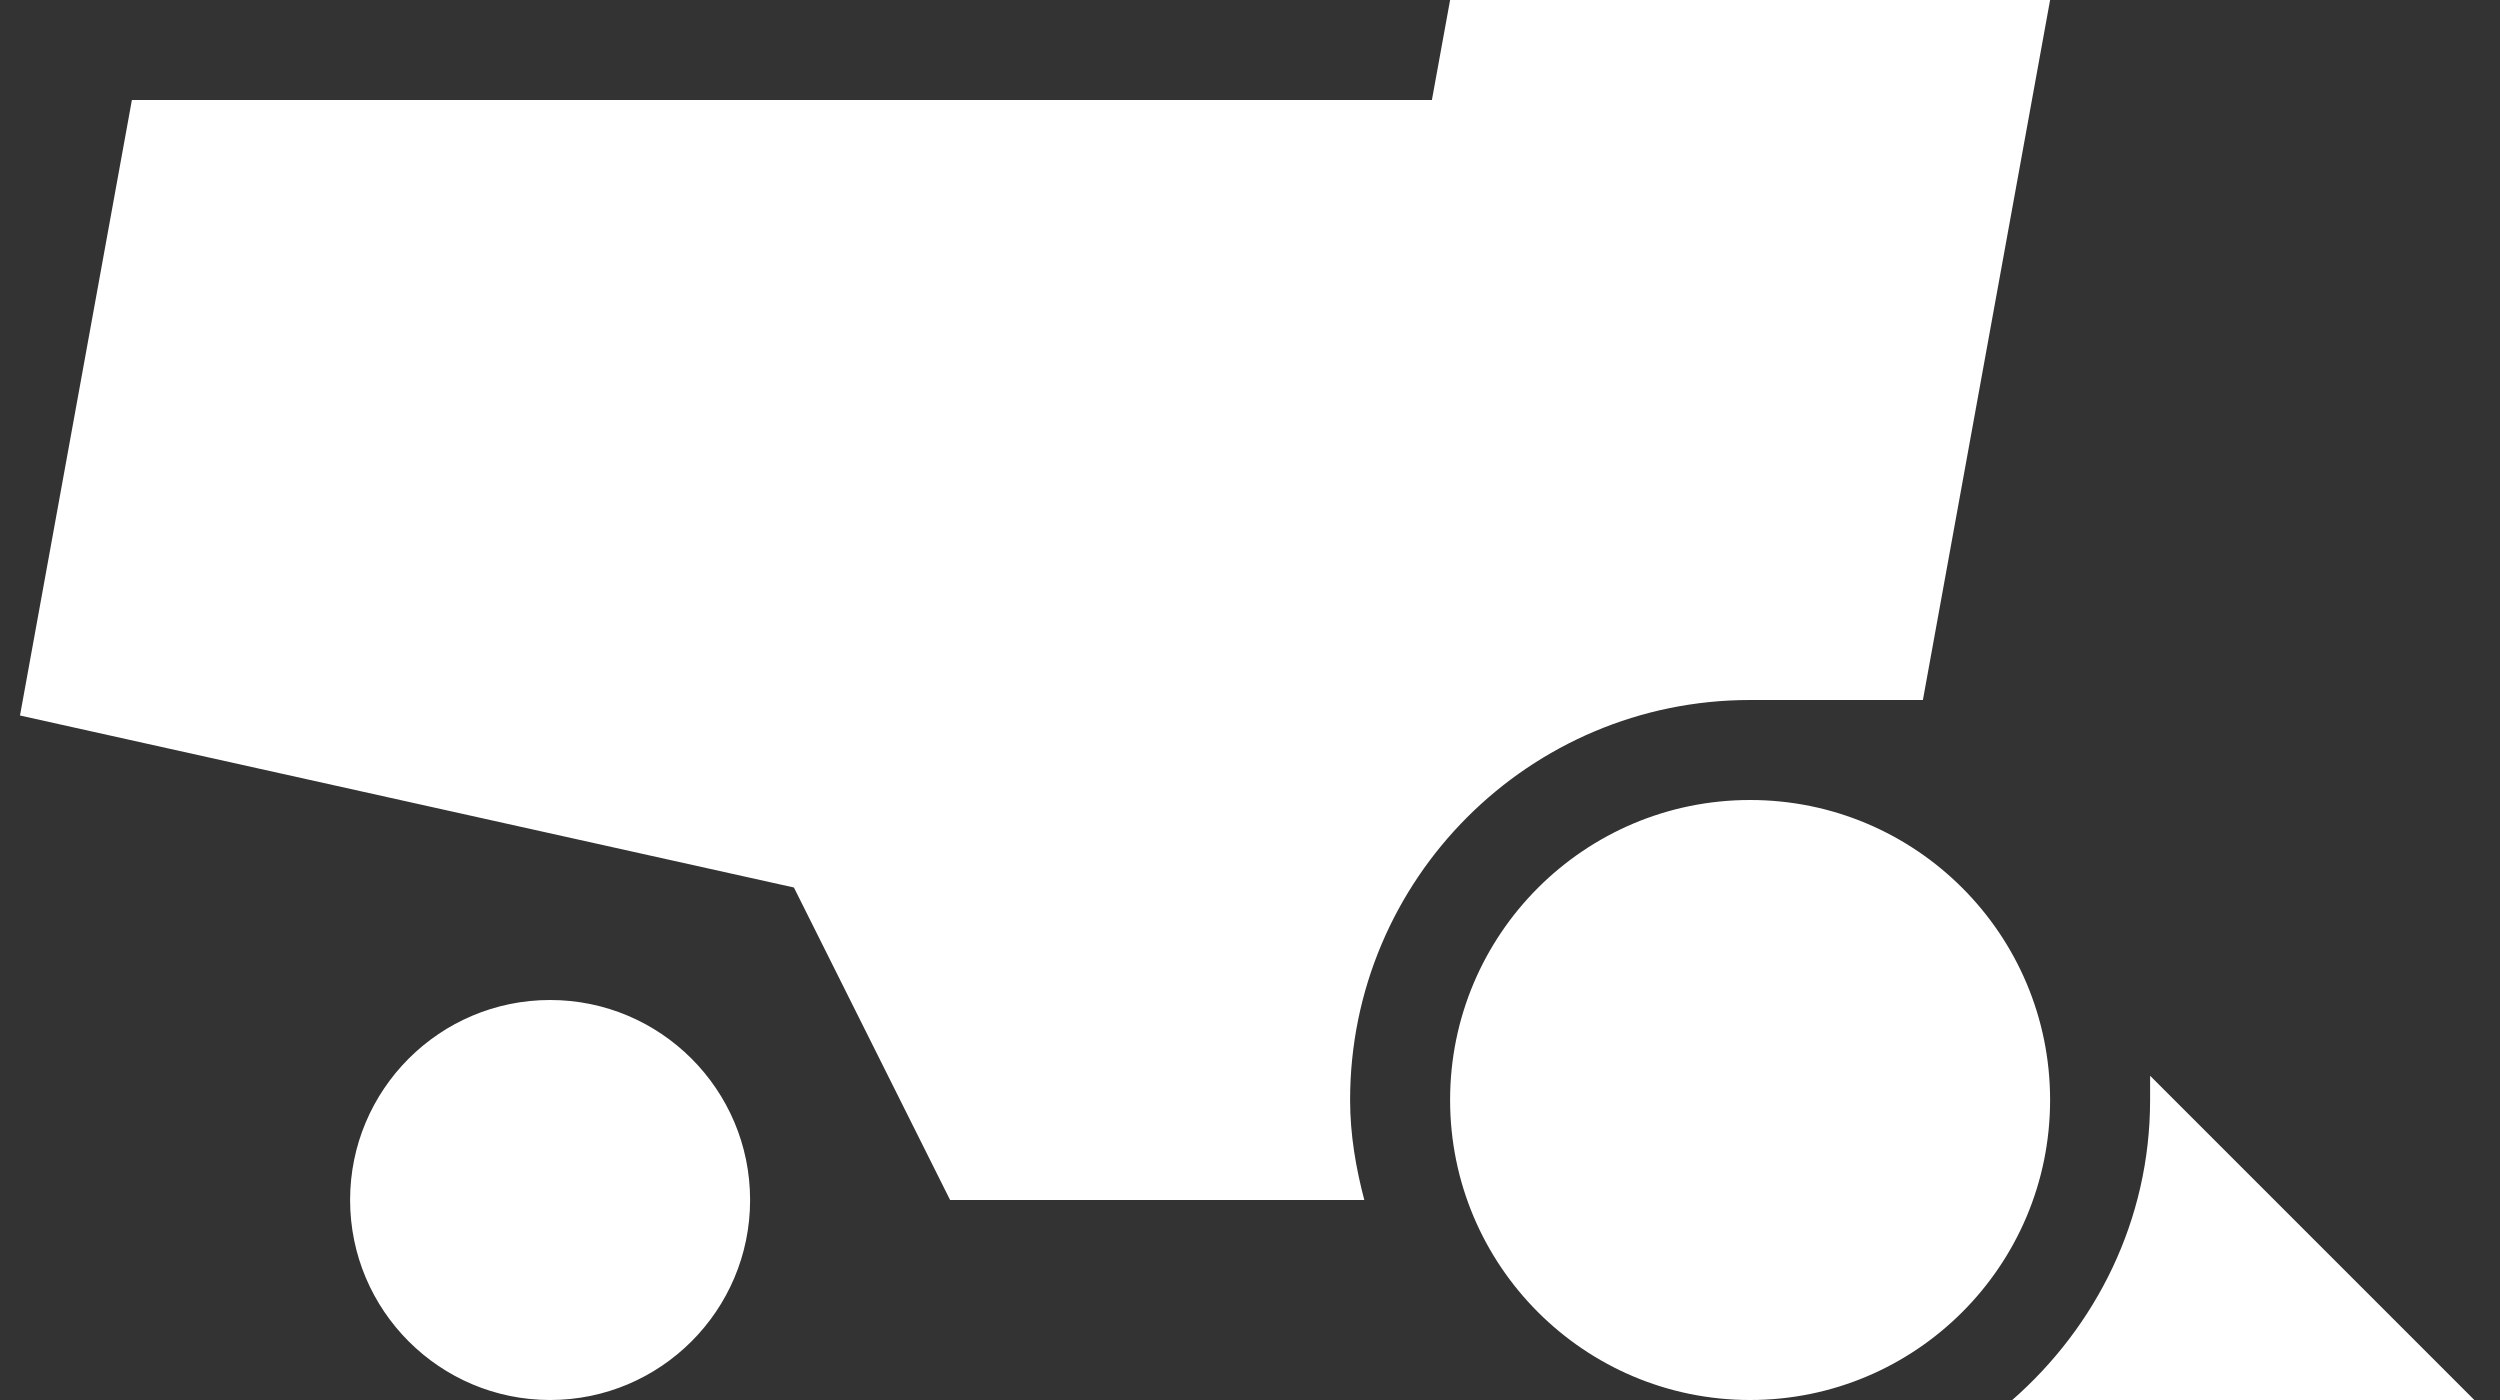 <svg width="50" height="28" viewBox="0 0 50 28" version="1.1" xmlns="http://www.w3.org/2000/svg" xmlns:xlink="http://www.w3.org/1999/xlink">
  <rect x="0" y="0" width="50" height="28" fill="#333333" stroke="none"/>
  <title>Combined Shape</title>
  <desc>Created using Figma</desc>
  <g id="Canvas" transform="translate(-1781 -1040)">
    <g id="Combined Shape">
      <use xlink:href="#path0_fill" transform="translate(1781.4 1040)" fill="#fff"/>
    </g>
  </g>
  <defs>
    <path id="path0_fill" fill-rule="evenodd" d="M 26.602 22C 26.602 17.582 30.184 14 34.602 14L 38.058 14L 40.602 0L 28.602 0L 28.238 2L 2.238 2L 0 14.31L 15.478 17.75L 18.602 24L 26.886 24C 26.718 23.358 26.602 22.696 26.602 22ZM 14.602 24C 14.602 26.208 12.81 28 10.602 28C 8.394 28 6.602 26.208 6.602 24C 6.602 21.792 8.394 20 10.602 20C 12.81 20 14.602 21.792 14.602 24ZM 42.602 22.001L 42.602 21.515L 49.088 28.001L 39.844 28.001C 41.52 26.533 42.602 24.403 42.602 22.001ZM 34.602 16C 31.288 16 28.602 18.686 28.602 22C 28.602 25.314 31.288 28 34.602 28C 37.916 28 40.602 25.314 40.602 22C 40.602 18.686 37.916 16 34.602 16Z"/>
  </defs>
</svg>